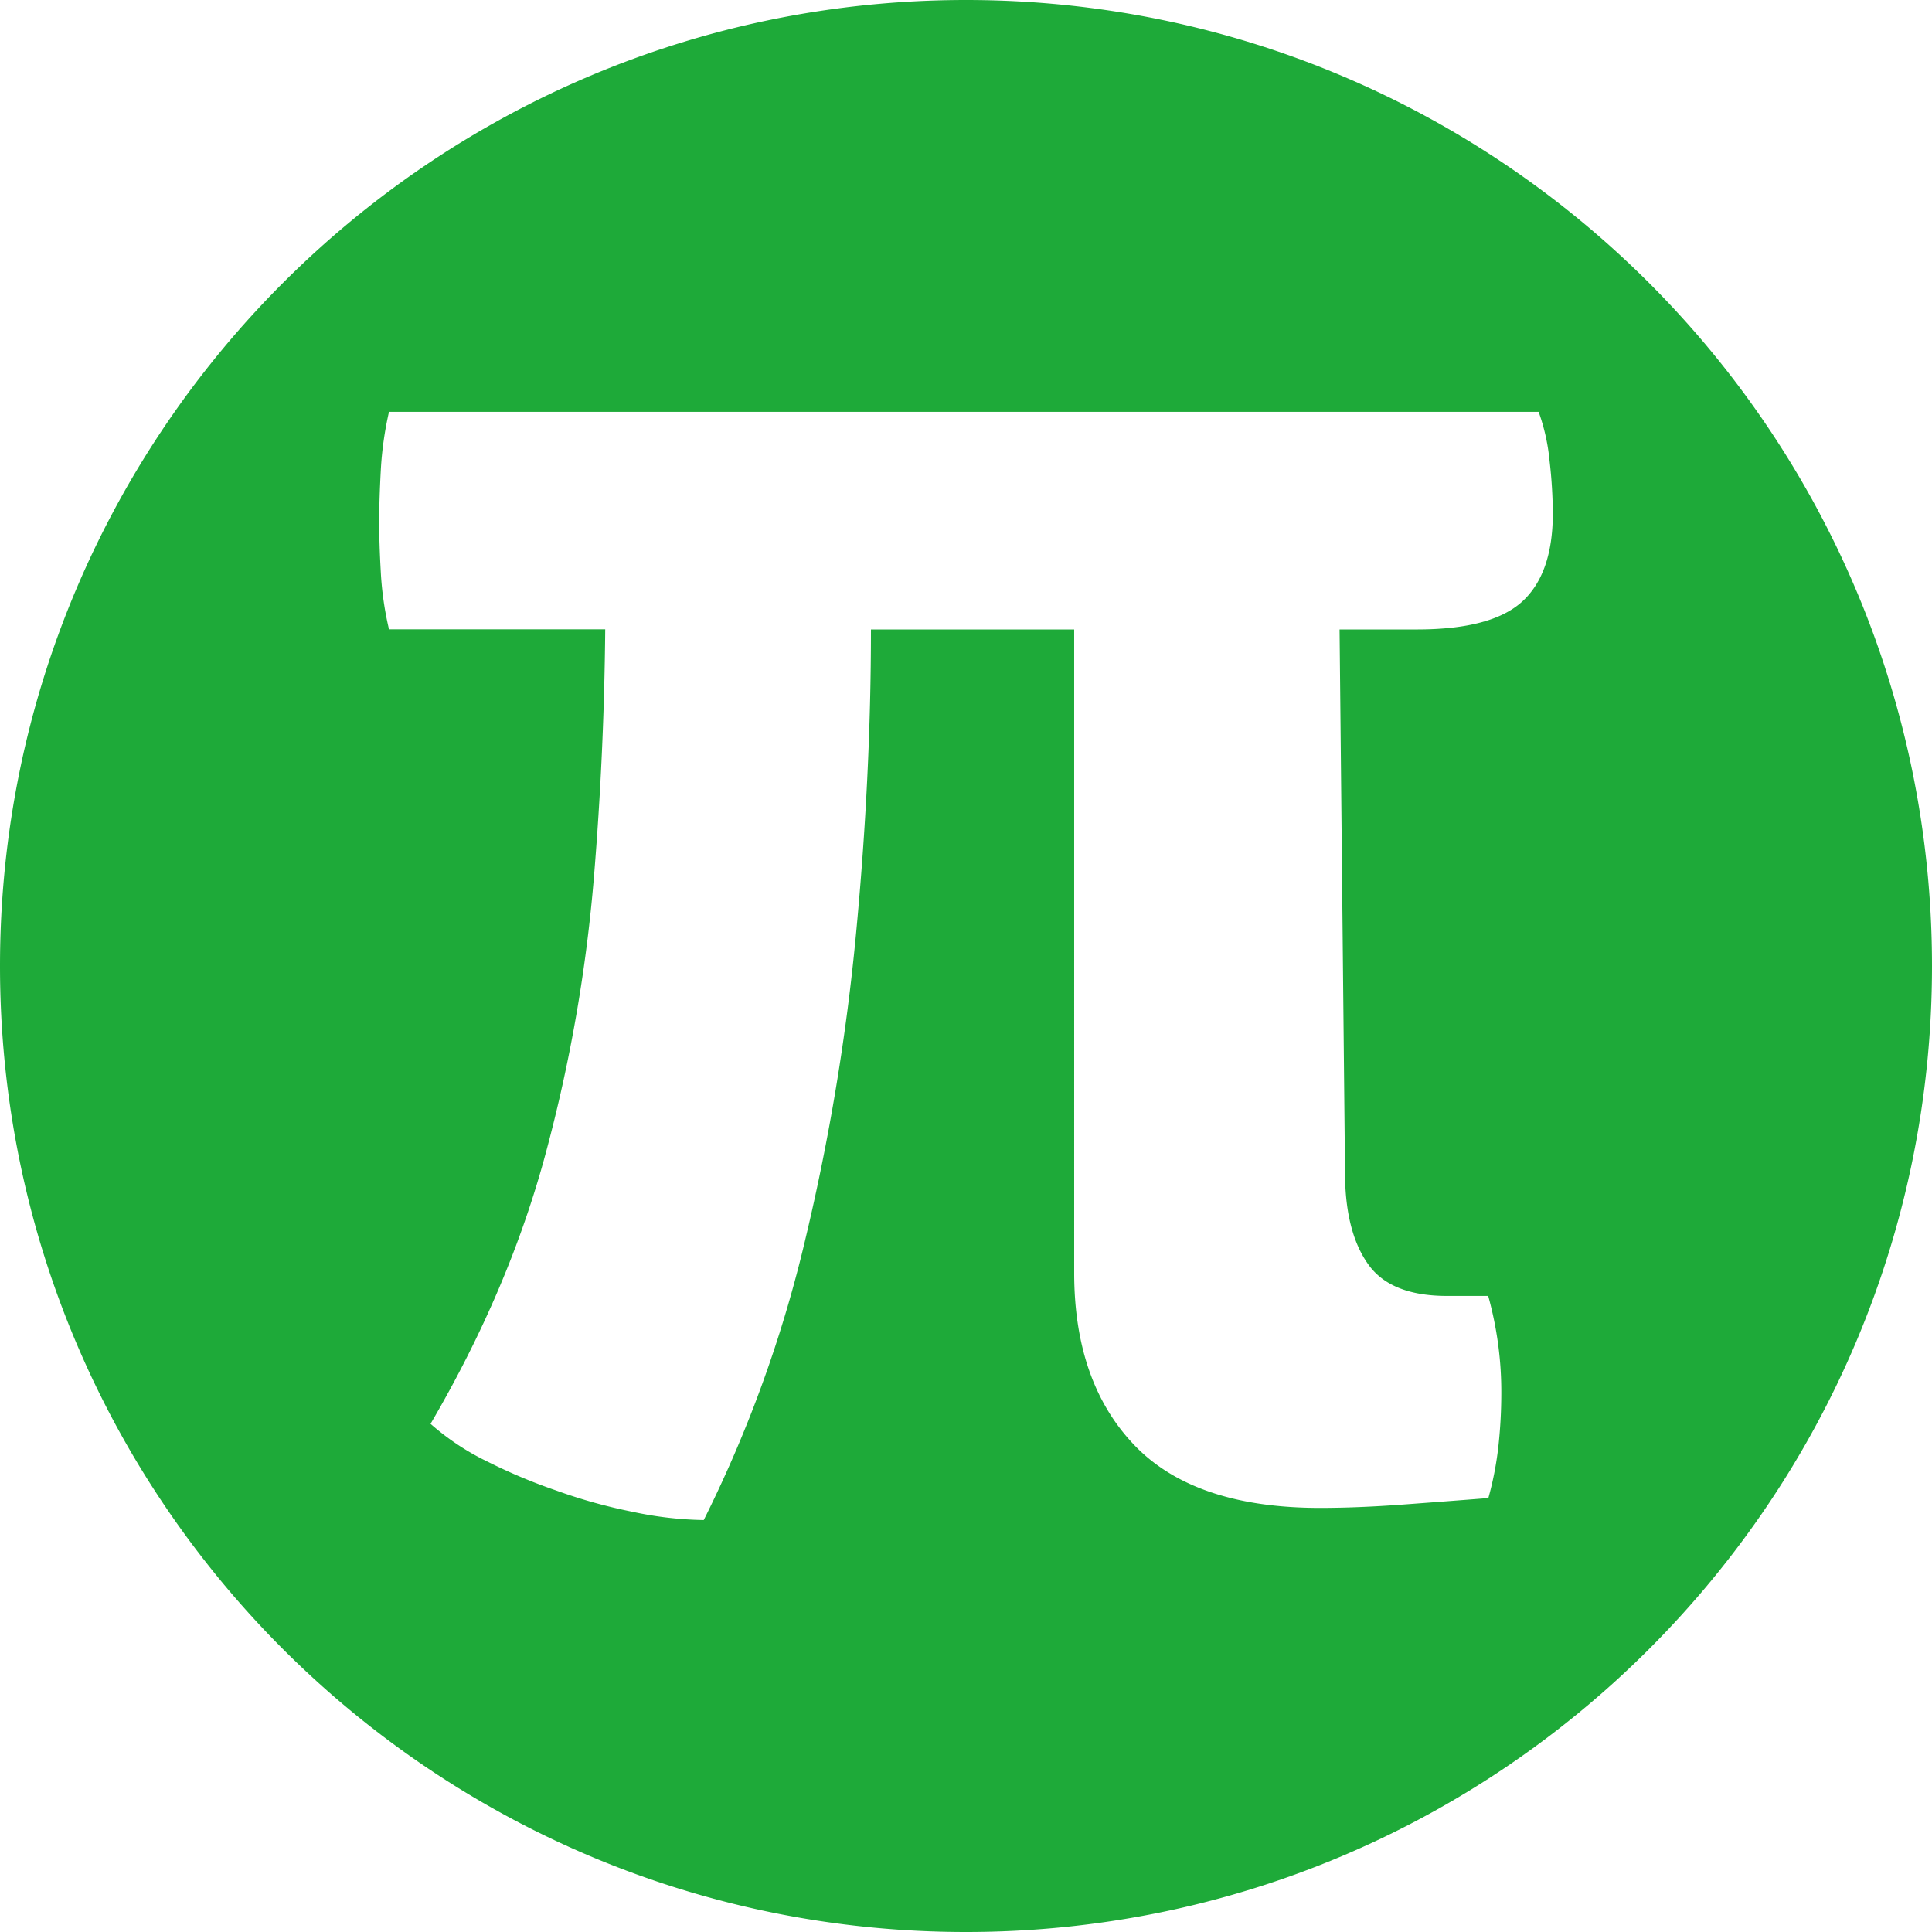 <svg id="图层_1" data-name="图层 1" xmlns="http://www.w3.org/2000/svg" viewBox="0 0 512 512"><defs><style>.cls-1{fill:#1eaa39;}</style></defs><path class="cls-1" d="M256,0C114.62,0,0,114.61,0,256S114.62,512,256,512,512,397.38,512,256,397.38,0,256,0ZM403.4,159.42q-8.1,7.38-27.8,7.39H355l1.46,145.37q.28,14.77,6.22,23t20.71,8.26h11a94.71,94.71,0,0,1,3.47,26.06,129.3,129.3,0,0,1-.72,13.32A86.3,86.3,0,0,1,394.43,397q-11,.87-22.88,1.74t-21.72.87q-33.31,0-49.23-16.65t-15.93-45.61V166.81H230.81q0,38.81-3.91,80.21a587.34,587.34,0,0,1-13.47,81.38,340.94,340.94,0,0,1-26.93,74.43,96,96,0,0,1-18.82-2.18A139.91,139.91,0,0,1,147.4,395a147,147,0,0,1-18.24-7.67,66.55,66.55,0,0,1-15.06-10q20.85-35.62,30.55-71.82a411.87,411.87,0,0,0,12.74-73q2.7-32.62,3-65.73H103.09a85.39,85.39,0,0,1-2.17-15.06q-.44-7.81-.43-13.62t.43-13.6a91.51,91.51,0,0,1,2.17-15.36H407.75a52.83,52.83,0,0,1,2.89,12.89,125.59,125.59,0,0,1,.87,14.05Q411.51,152,403.4,159.42Z"/></svg>